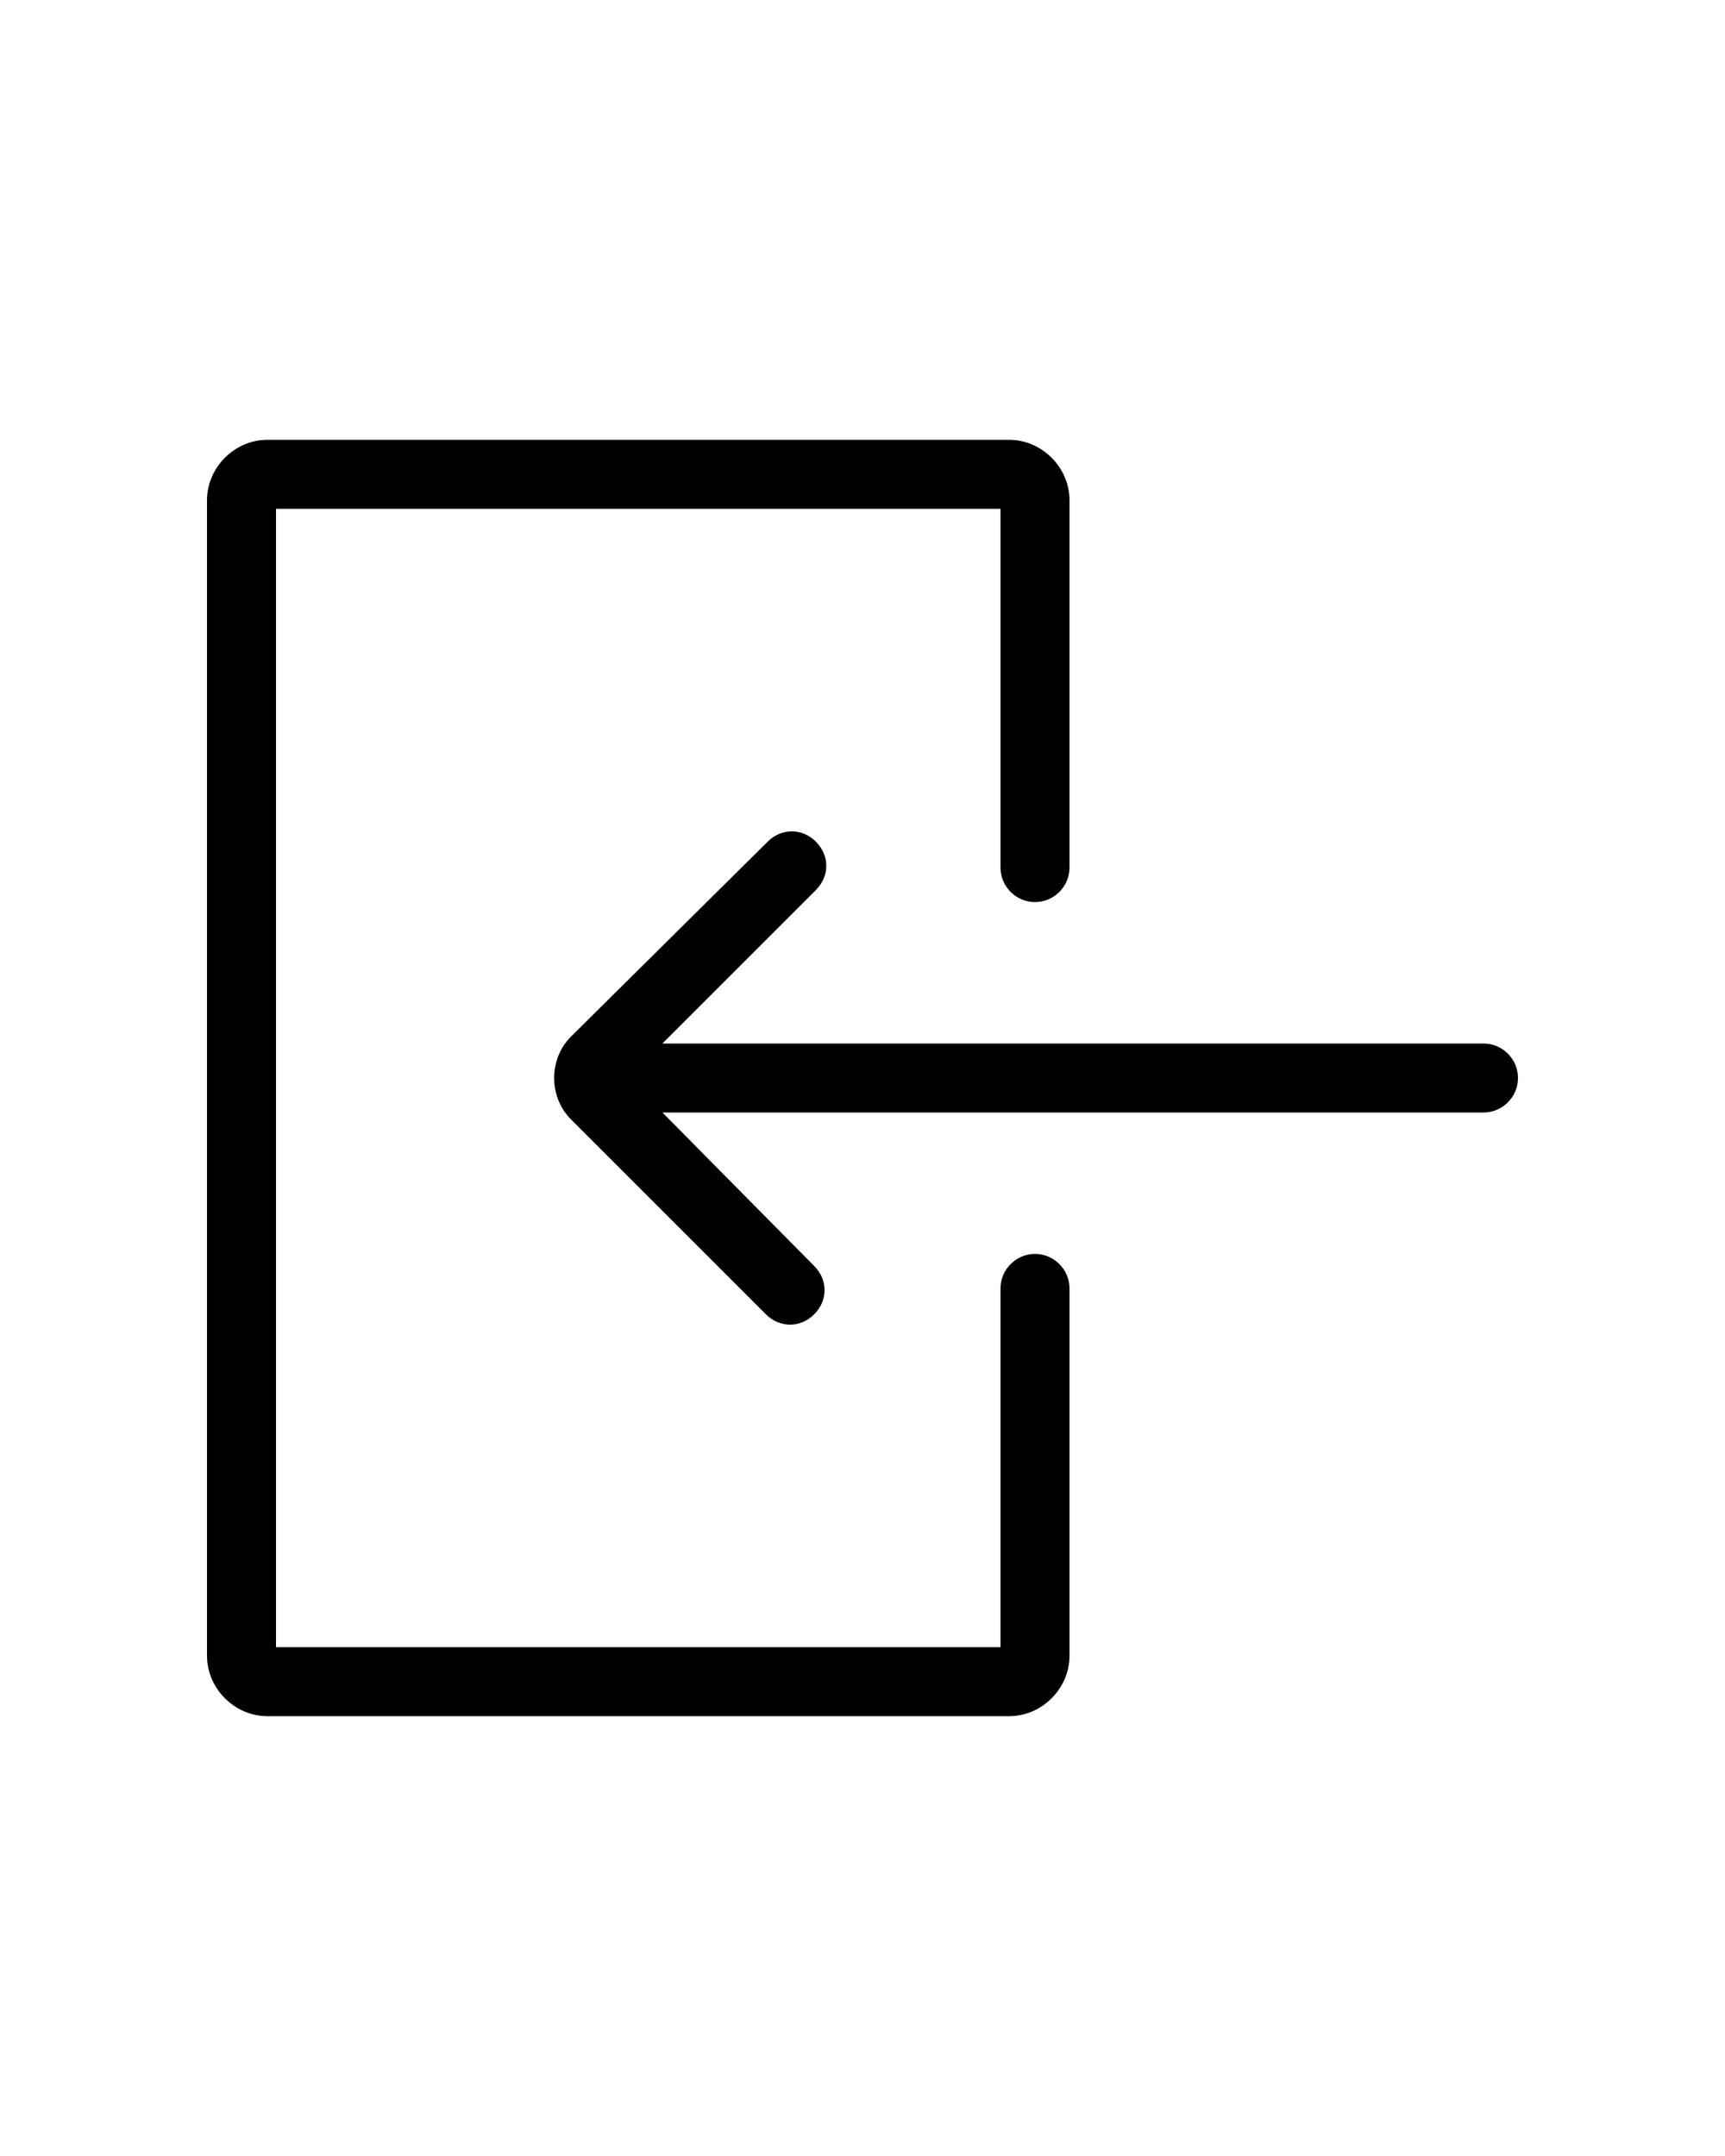 <?xml version="1.0" encoding="utf-8"?>
<!-- Generator: Adobe Illustrator 26.1.0, SVG Export Plug-In . SVG Version: 6.00 Build 0)  -->
<svg version="1.1" id="Layer_1" xmlns="http://www.w3.org/2000/svg" xmlns:xlink="http://www.w3.org/1999/xlink" x="0px" y="0px"
	 viewBox="0 0 100 125" style="enable-background:new 0 0 100 125;" xml:space="preserve">
<g>
	<path d="M12,29v67c0,1.9,1.6,3.5,3.5,3.5h43c1.9,0,3.5-1.6,3.5-3.5V74.7c0-1.1-0.9-2-2-2s-2,0.9-2,2v20.8H16v-66h42v20.8
		c0,1.1,0.9,2,2,2s2-0.9,2-2V29c0-1.9-1.6-3.5-3.5-3.5h-43C13.6,25.5,12,27.1,12,29z"/>
	<path d="M88,62.5c0-1.1-0.9-2-2-2H38.4l8.9-8.9c0.8-0.8,0.8-2,0-2.8s-2-0.8-2.8,0L33.1,60.1c-1.3,1.3-1.3,3.5,0,4.8l11.3,11.3
		c0.4,0.4,0.9,0.6,1.4,0.6s1-0.2,1.4-0.6c0.8-0.8,0.8-2,0-2.8l-8.8-8.9H86C87.1,64.5,88,63.6,88,62.5z"/>
</g>
</svg>
